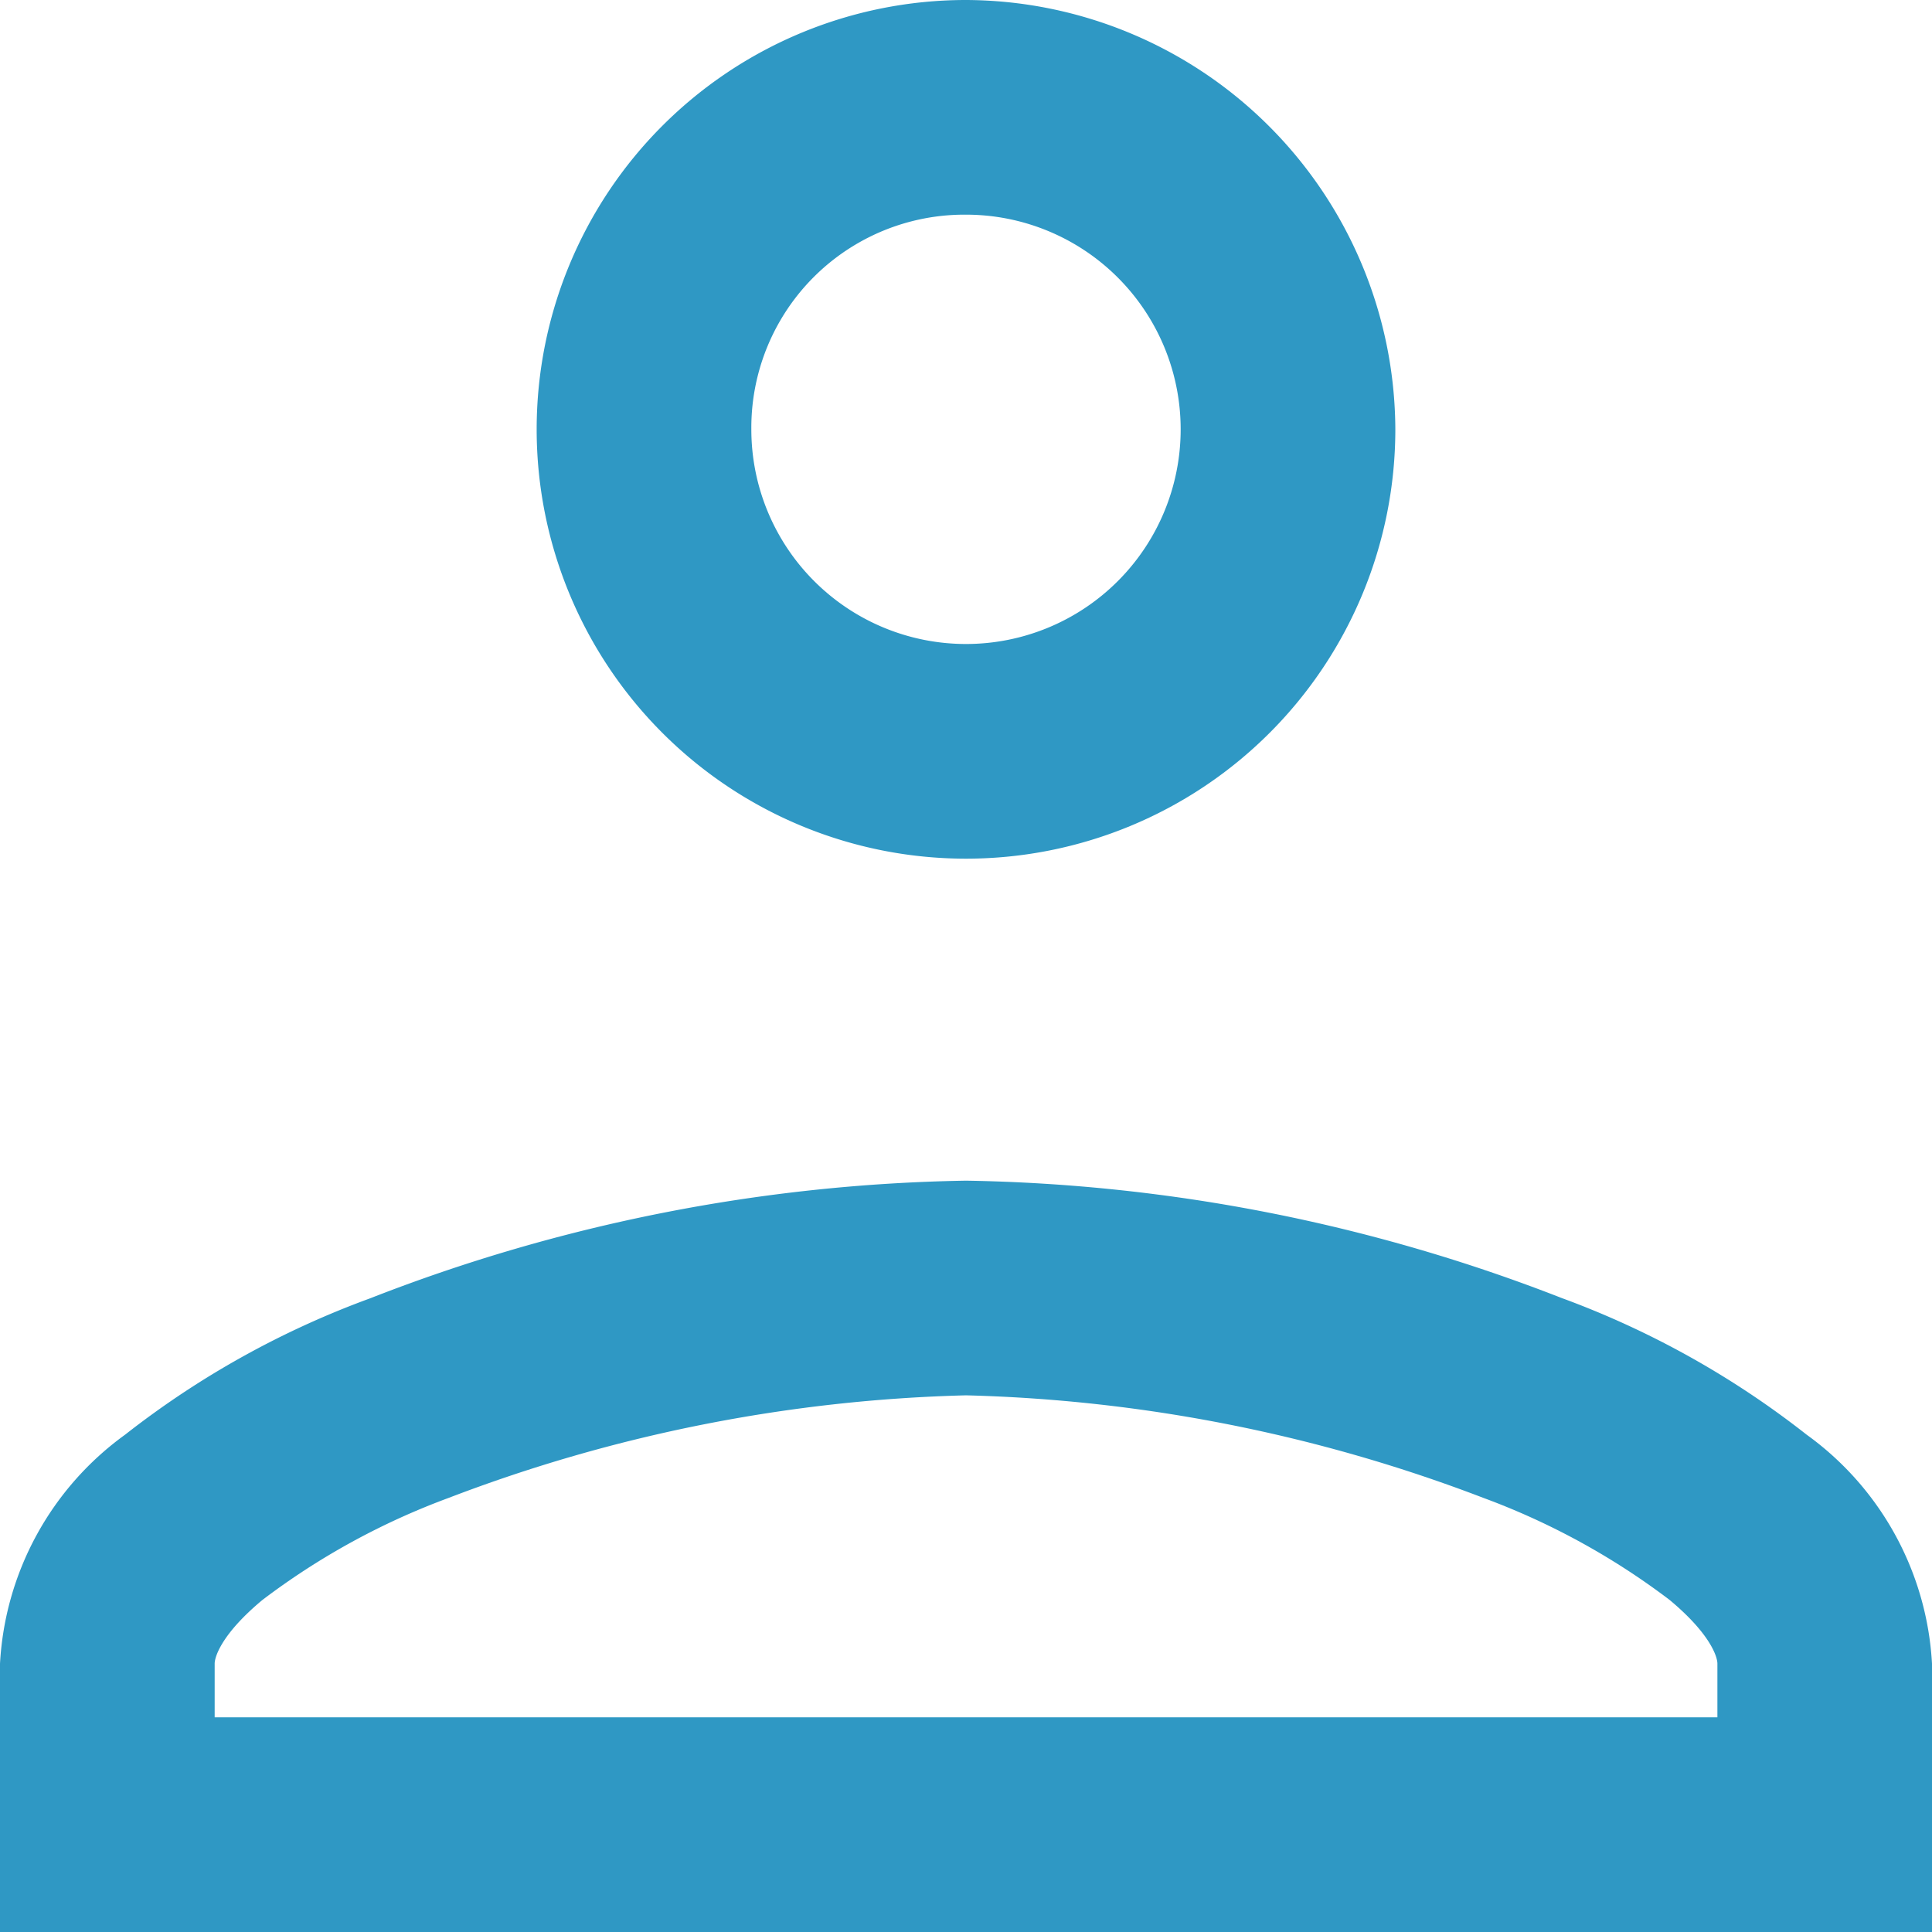 <svg xmlns="http://www.w3.org/2000/svg" width="29.088" height="29.088" viewBox="0 0 29.088 29.088">
  <path id="icons8-user" d="M17.544,3a6.464,6.464,0,1,0,6.464,6.464A6.489,6.489,0,0,0,17.544,3Zm0,3.232a3.232,3.232,0,1,1-3.232,3.232A3.208,3.208,0,0,1,17.544,6.232Zm0,14.544a25.771,25.771,0,0,0-8.97,1.771A13.486,13.486,0,0,0,4.884,24.6,4.559,4.559,0,0,0,3,28.048v4.04H32.088v-4.04A4.559,4.559,0,0,0,30.2,24.6a13.486,13.486,0,0,0-3.69-2.058A25.771,25.771,0,0,0,17.544,20.776Zm0,3.232a23.419,23.419,0,0,1,7.787,1.543,10.854,10.854,0,0,1,2.806,1.537c.61.508.72.854.72.96v.808H6.232v-.808c0-.106.109-.452.72-.96a10.854,10.854,0,0,1,2.806-1.537A23.419,23.419,0,0,1,17.544,24.008Z" transform="translate(-3 -3)" fill="#2f98c4"/>
</svg>
